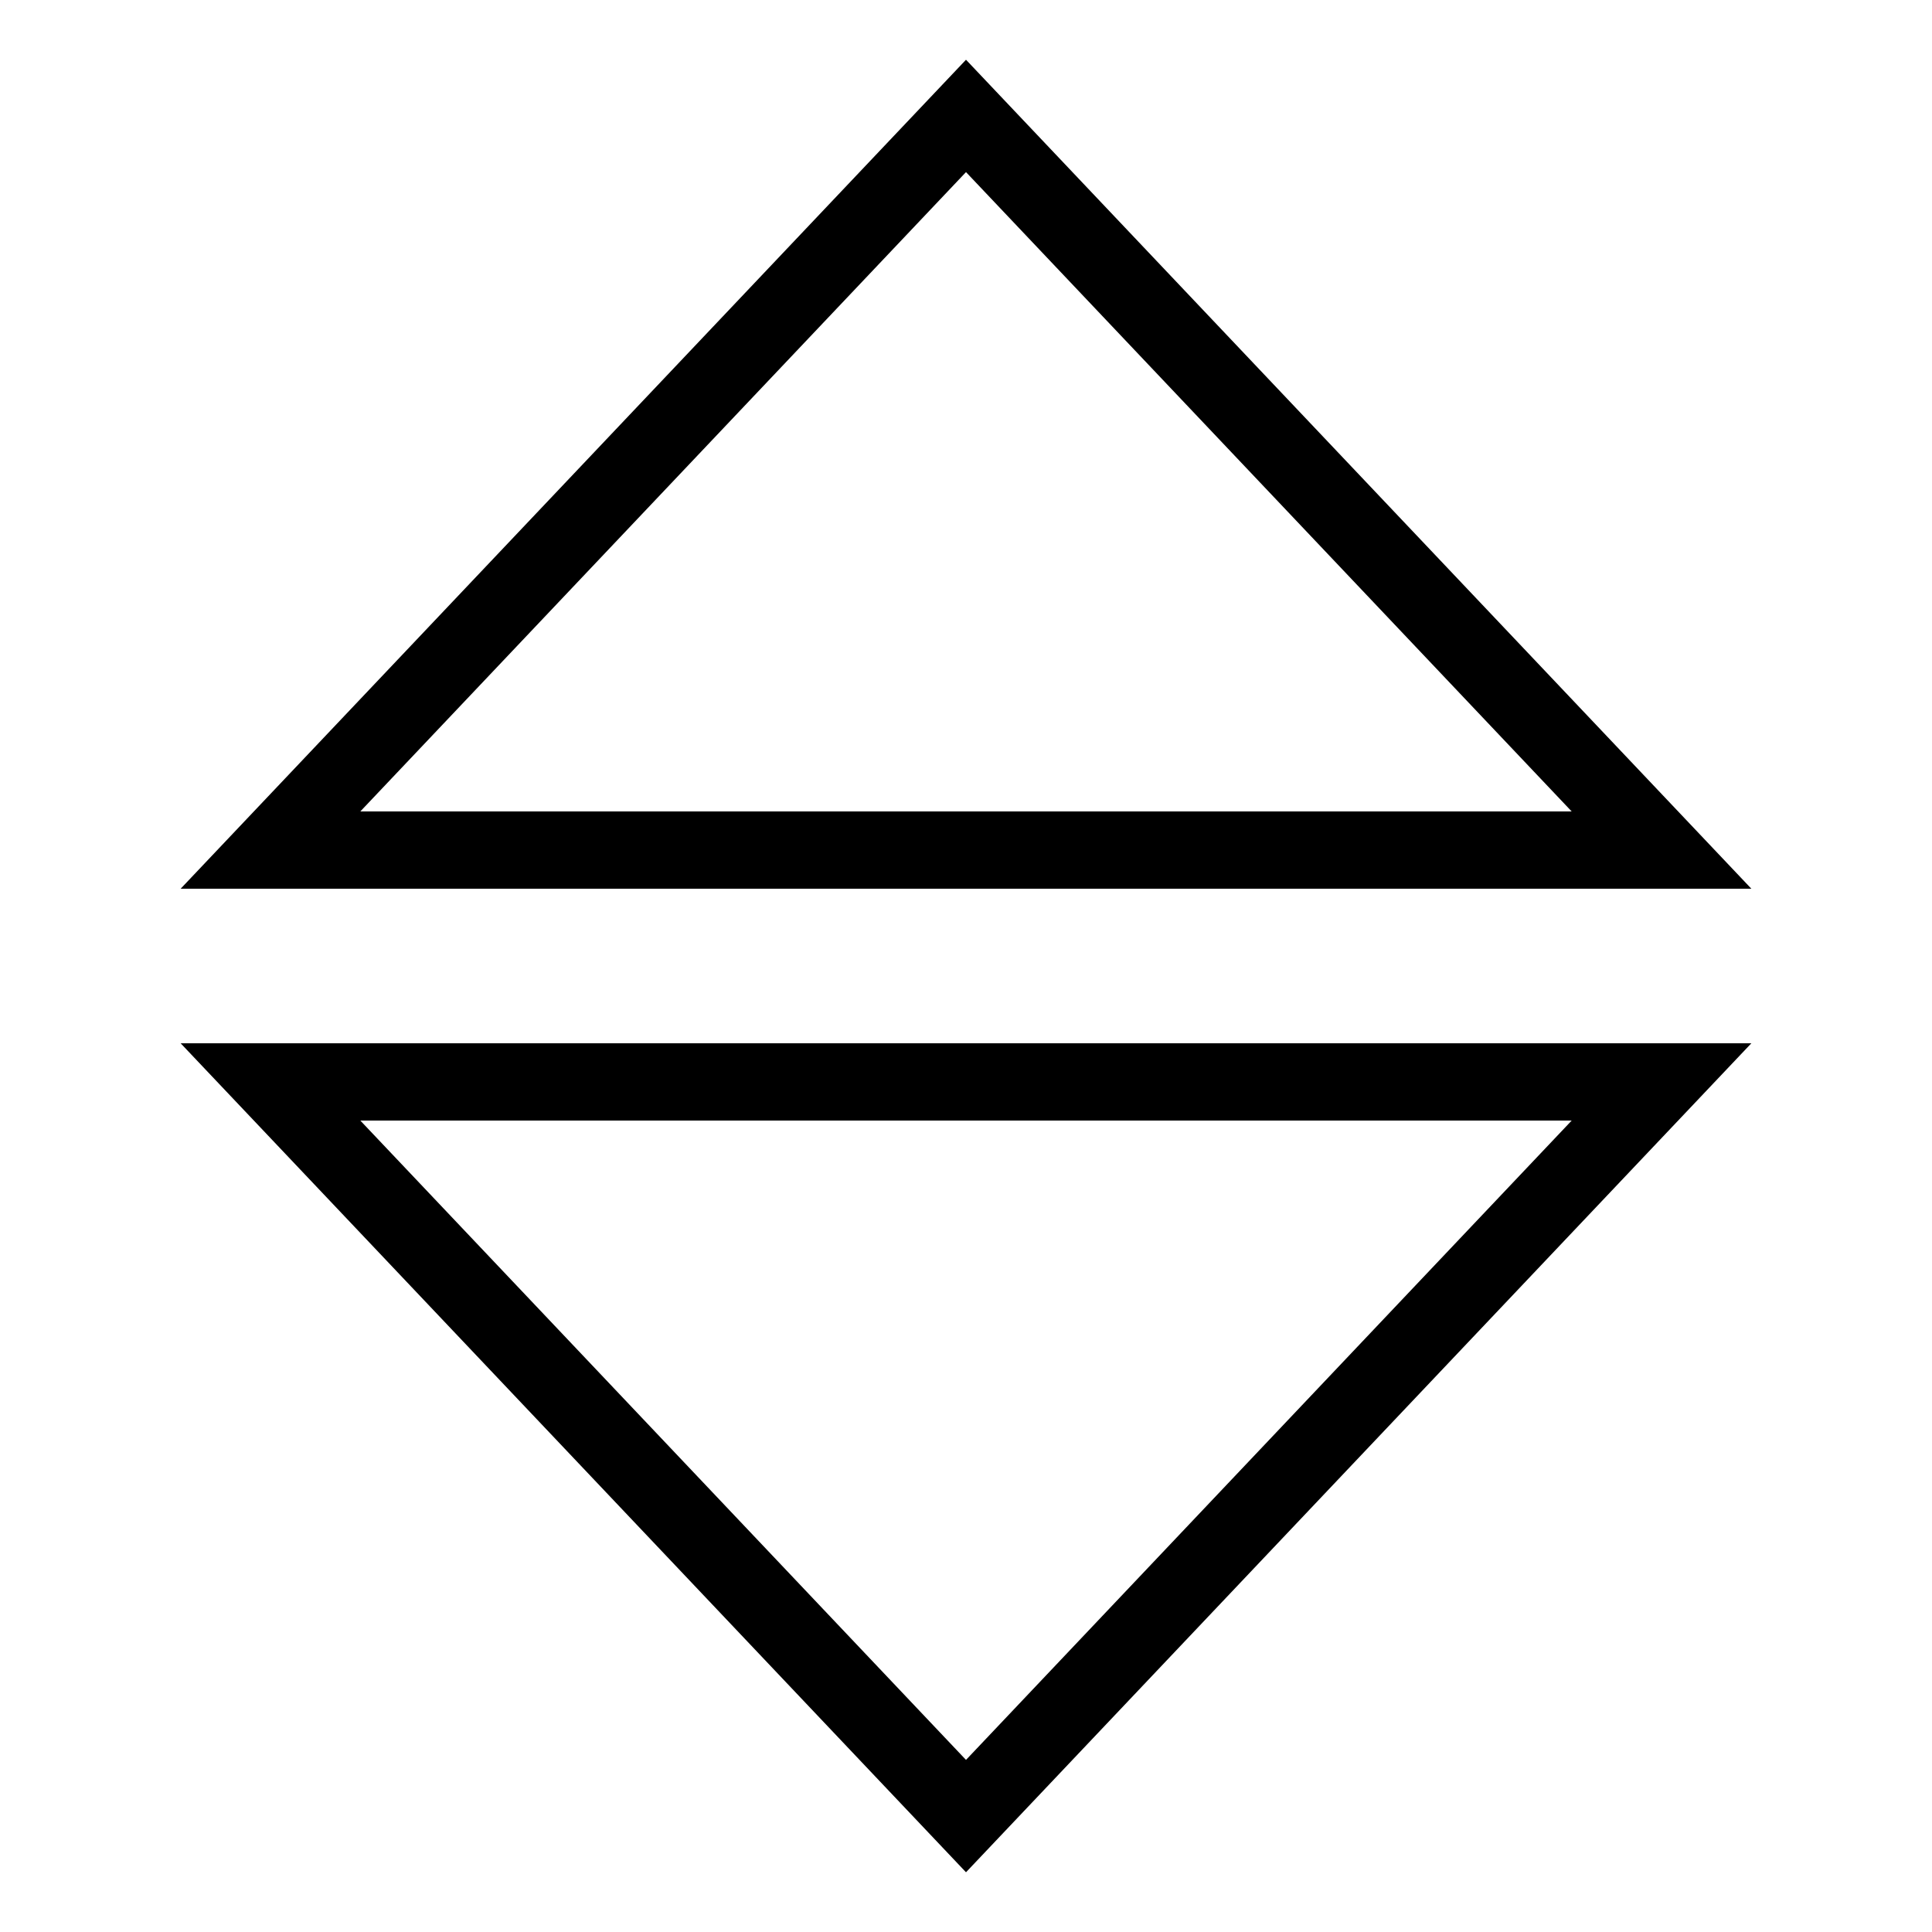 <?xml version="1.0" ?><svg style="enable-background:new 0 0 50 50;" version="1.1" viewBox="0 0 50 50" xml:space="preserve" xmlns="http://www.w3.org/2000/svg" xmlns:xlink="http://www.w3.org/1999/xlink"><g id="Layer_1"><path d="M25,1.546L4.675,23h40.65L25,1.546z M25,4.454L40.675,21H9.325L25,4.454z"/><path d="M25,48.454L45.325,27H4.675L25,48.454z M25,45.546L9.325,29h31.35L25,45.546z"/></g><g/></svg>